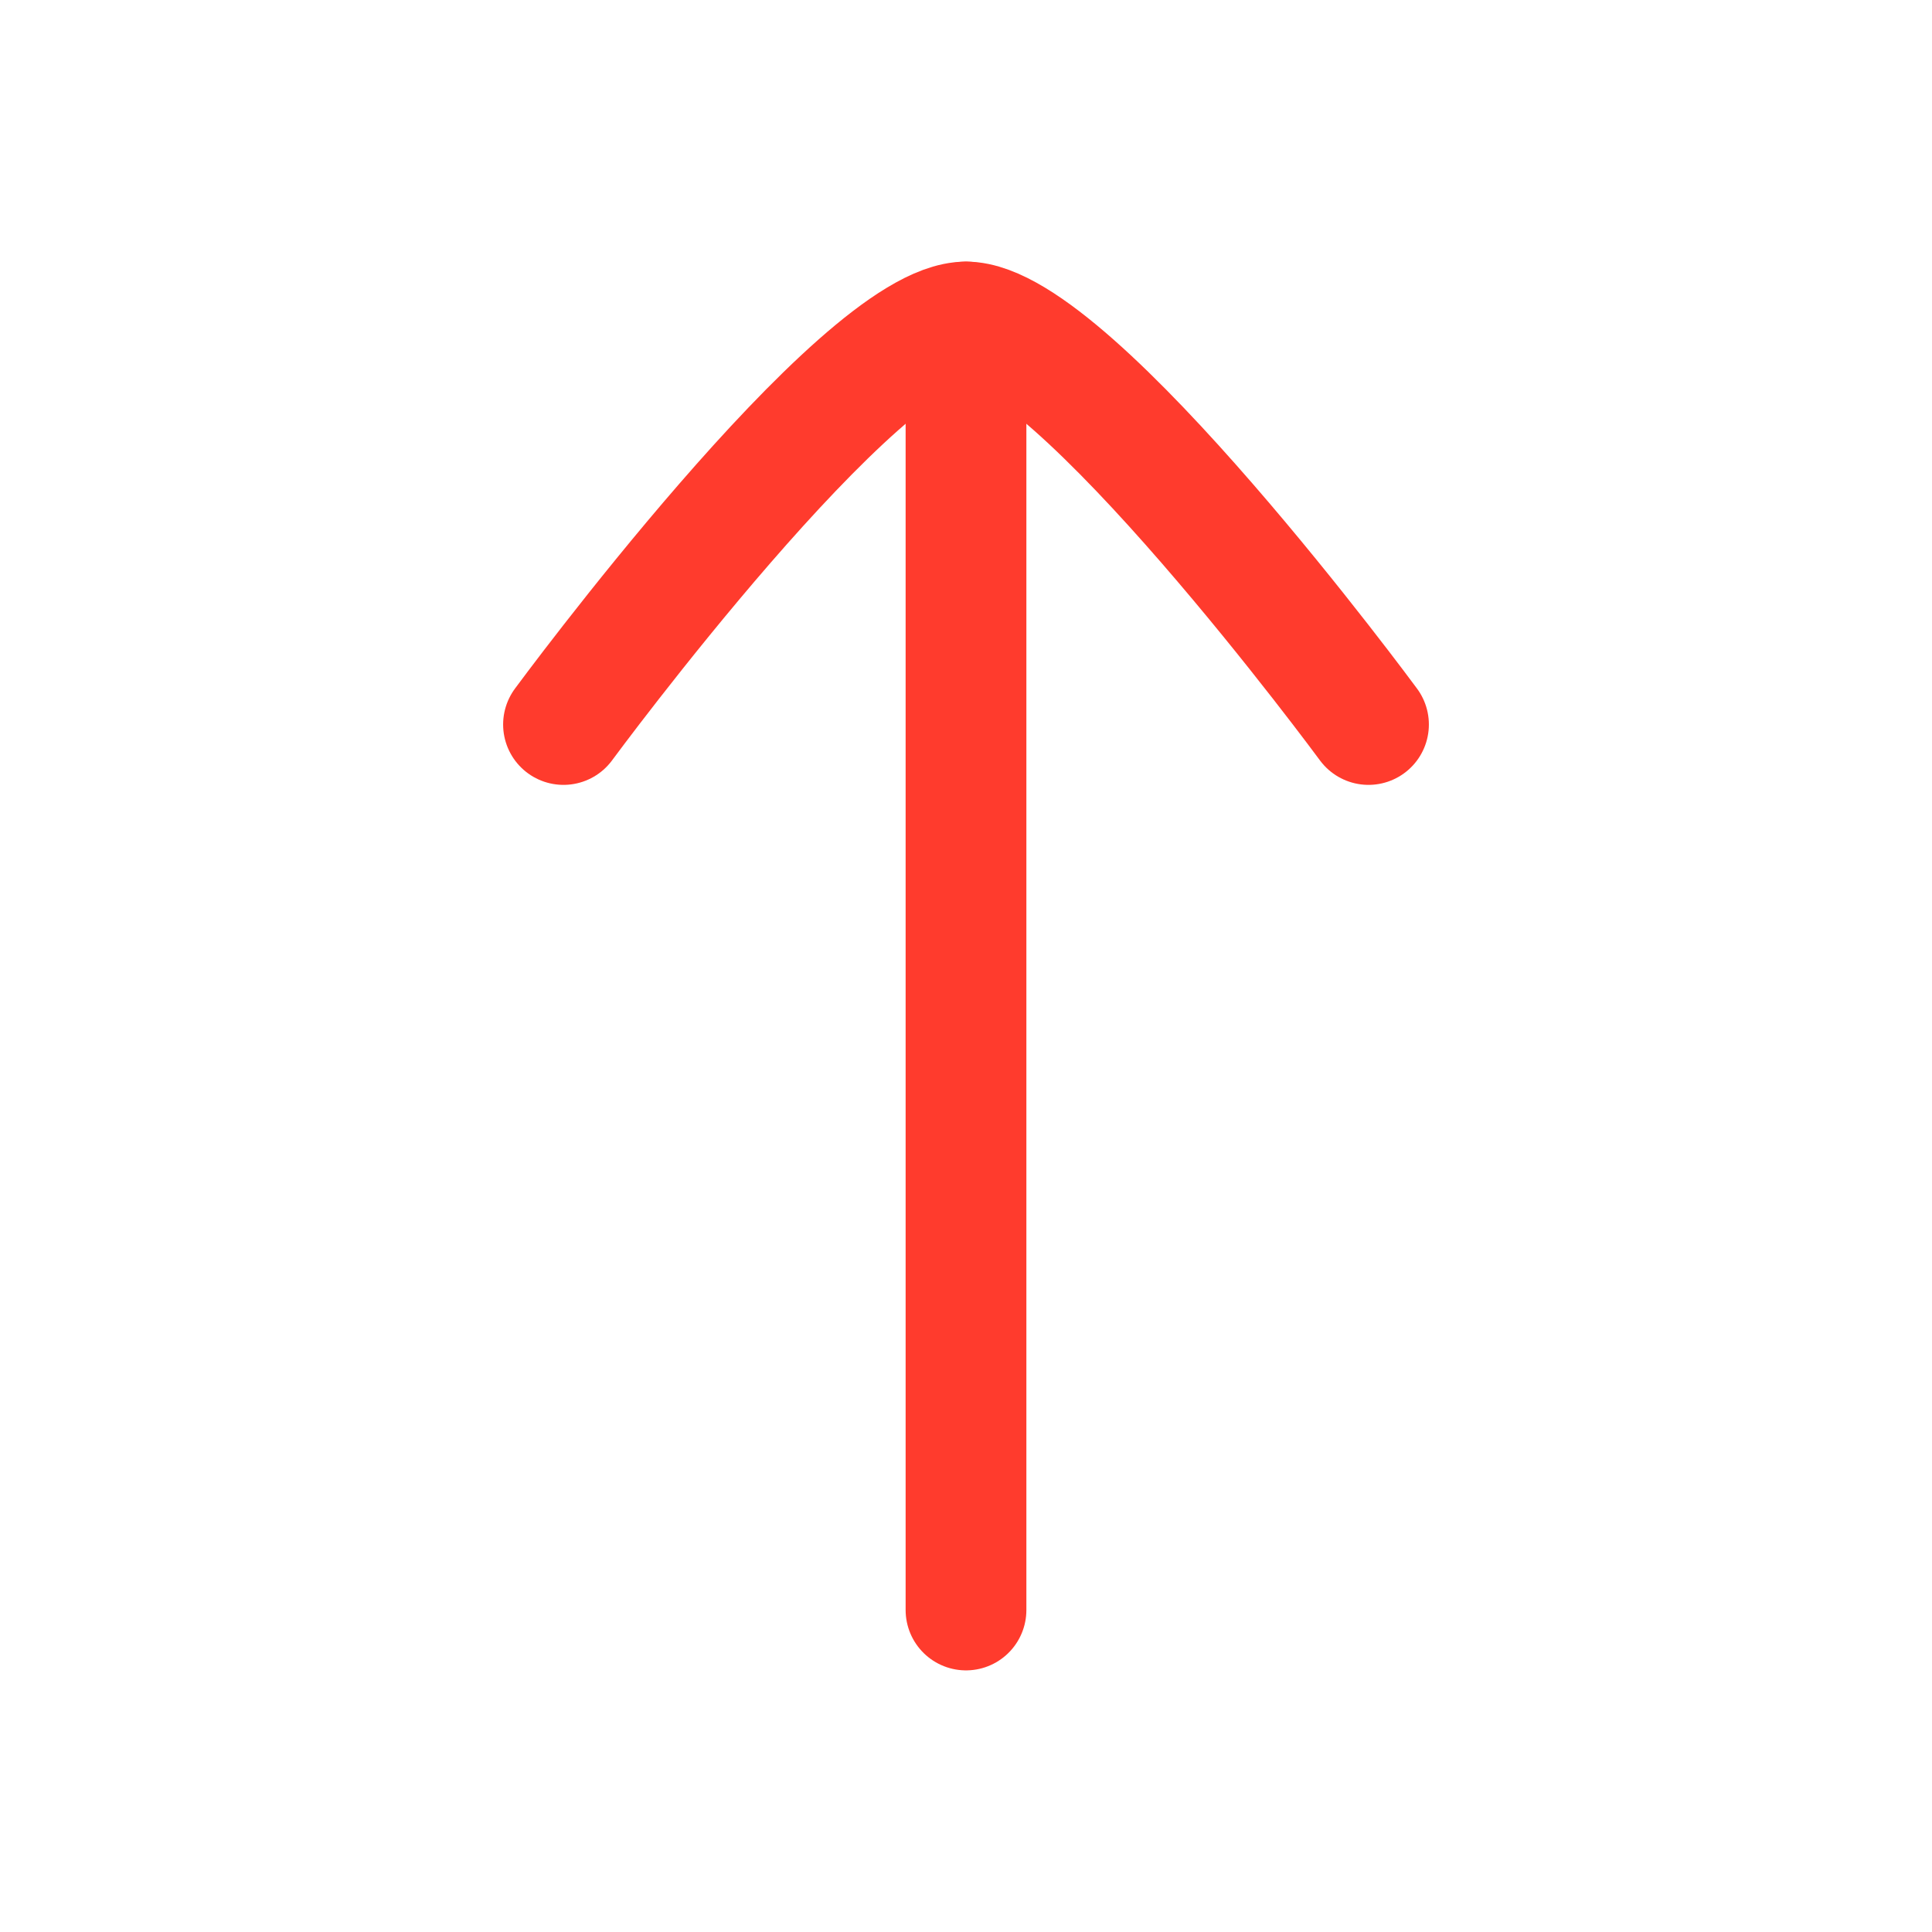 <svg width="24" height="24" viewBox="0 0 24 24" fill="none" xmlns="http://www.w3.org/2000/svg">
<path d="M12 4V20" stroke="#FF3B2D" stroke-width="1.5" stroke-linecap="round" stroke-linejoin="round"/>
<path d="M17 9C17 9 13.318 4 12 4C10.682 4 7 9 7 9" stroke="#FF3B2D" stroke-width="1.5" stroke-linecap="round" stroke-linejoin="round"/>
</svg>
